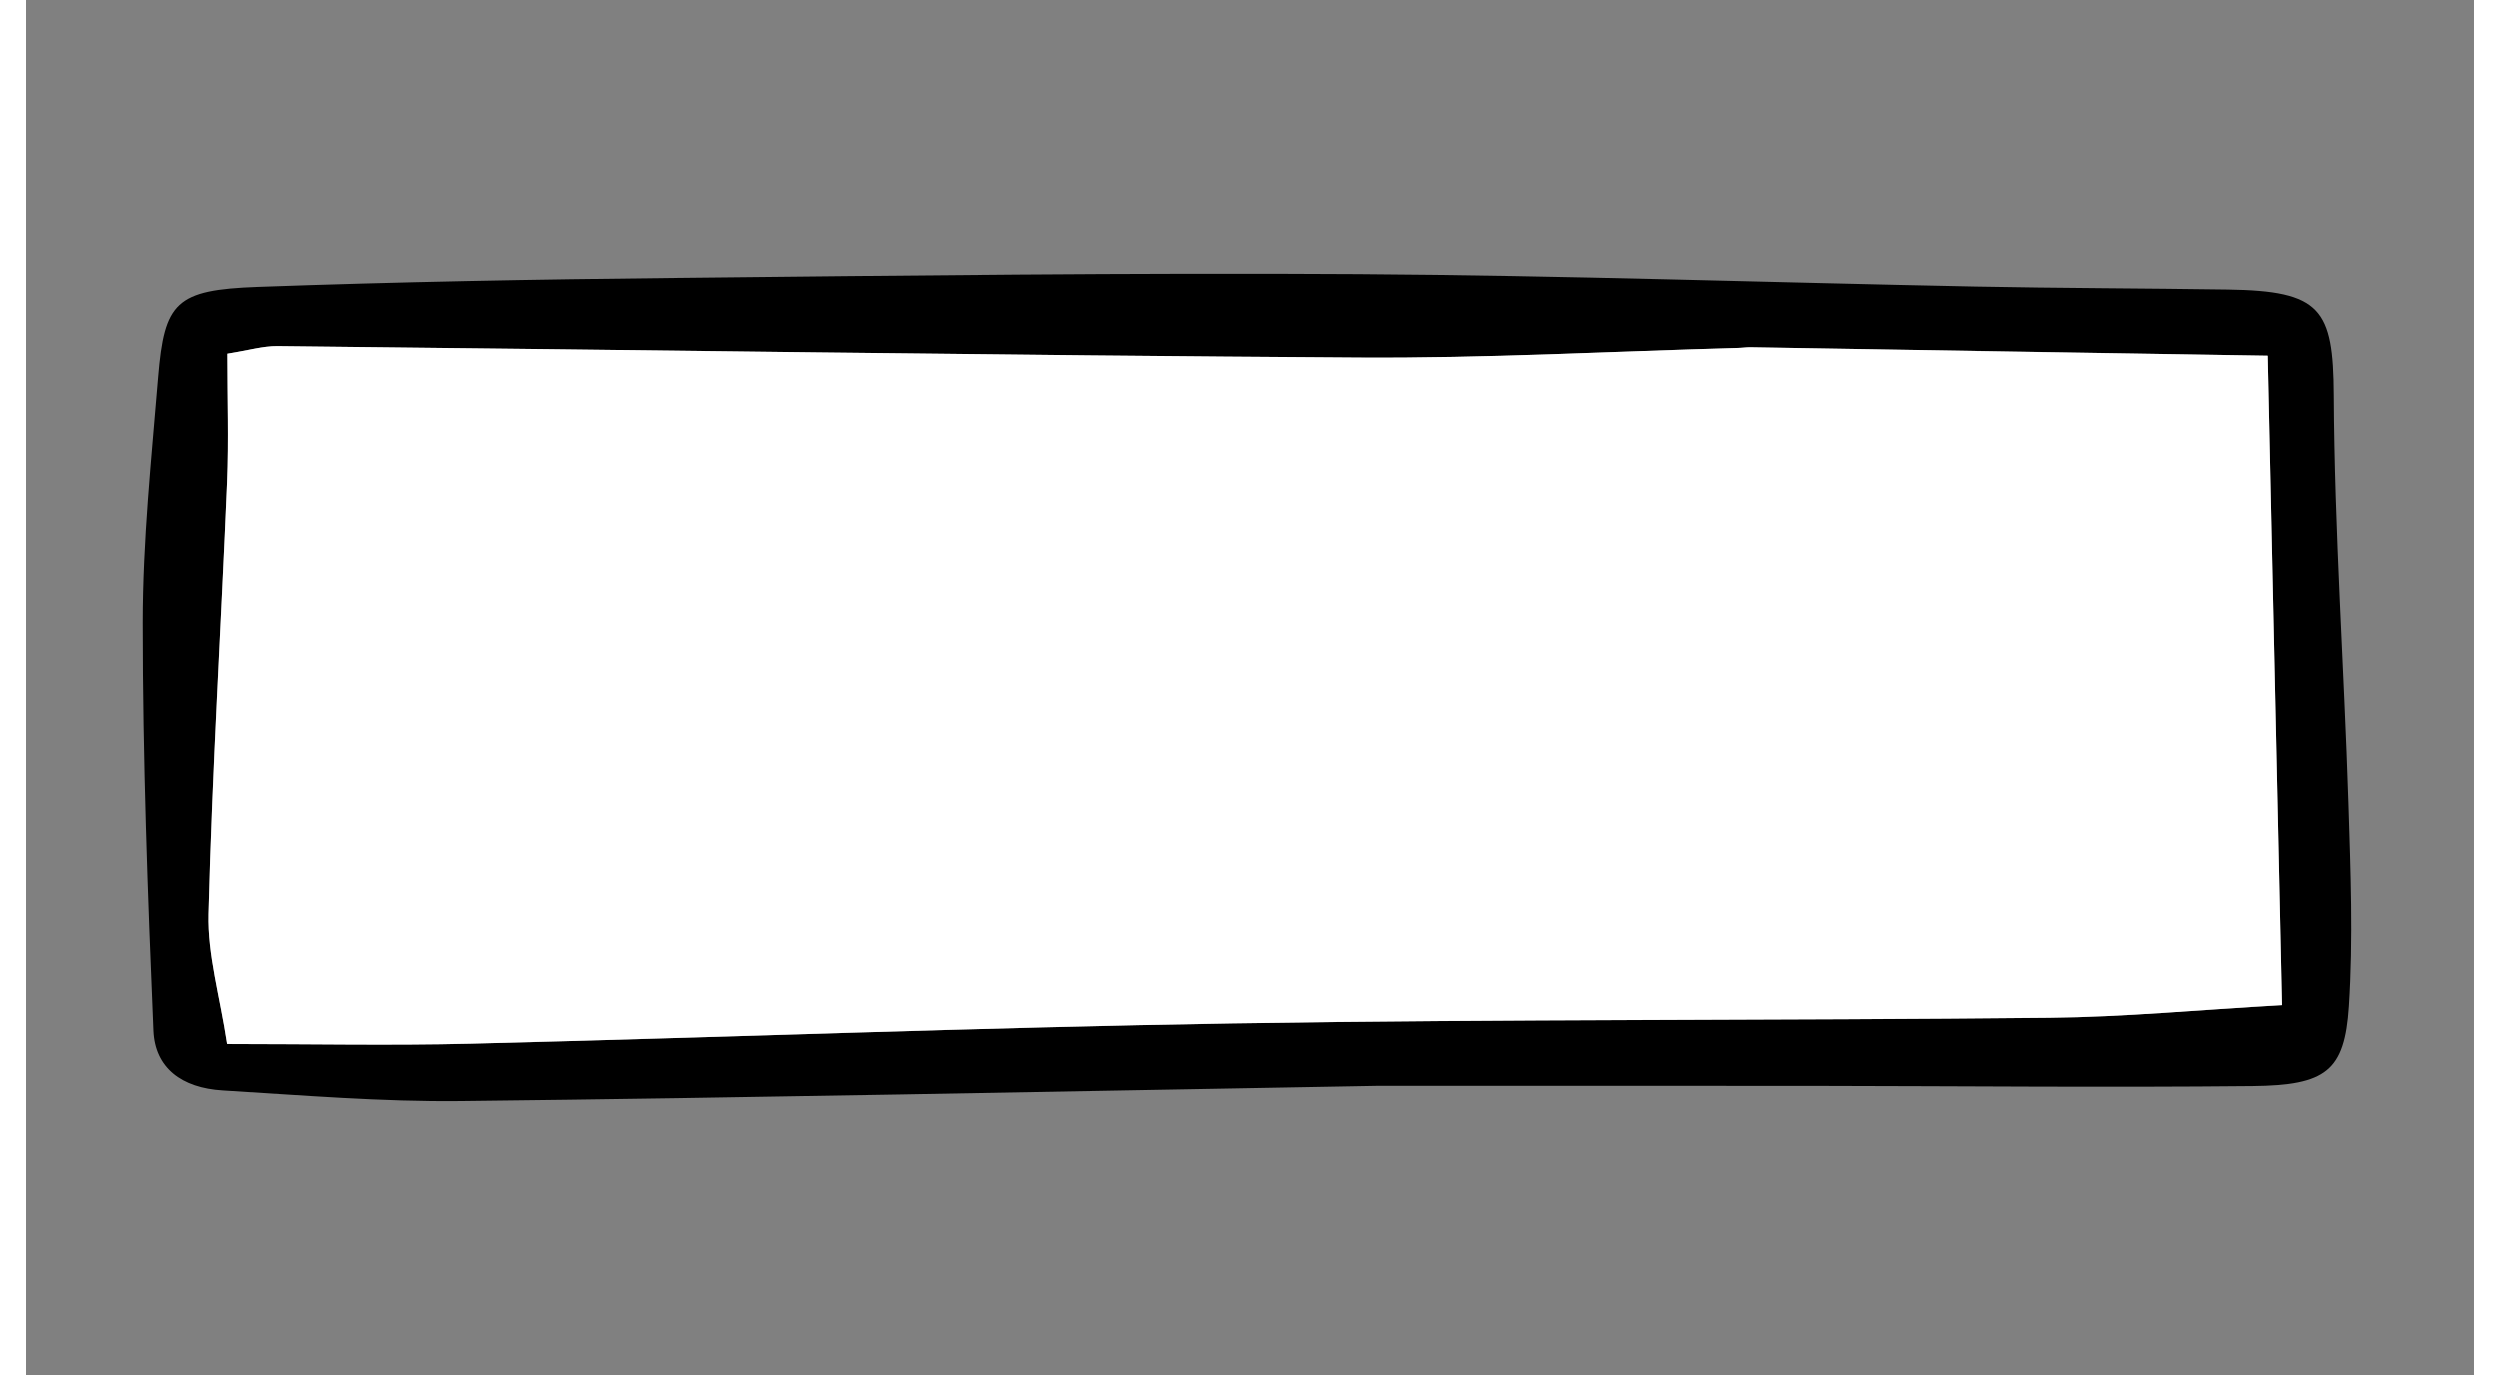 <svg width="400" height="220" id="Layer_1" data-name="Layer 1" xmlns="http://www.w3.org/2000/svg" viewBox="0 0 818.96 460"><rect x="0" y="0" width="818.96" height="460" fill="#808080" stroke="none"/><defs><style>.cls-1{fill:#fff;}</style></defs><path d="M451.59,363.26c-113.59,2-209.77,4-306,5.08-26.57.3-53.2-1.95-79.76-3.55-13.78-.83-22.67-7.56-23.19-20-1.93-45.46-3.58-91-3.58-136.45,0-27.38,2.9-54.78,5.15-82.13C46.3,101.06,50.14,97,77.51,96c46.53-1.68,93.11-2.53,139.68-3,76.22-.8,152.45-1.75,228.67-1.27,68.8.44,137.58,2.8,206.37,4.15,28.11.55,56.24.58,84.35,1,31.2.44,35.29,6.45,35.45,35.3.25,45.46,3.44,90.9,4.9,136.37.72,22.7,1.63,45.5.15,68.14-1.42,21.6-7.62,26.38-32.18,26.64-48.81.51-97.63,0-146.45-.06C543.68,363.22,488.91,363.26,451.59,363.26ZM749.93,119c-59.42-1-116.2-1.9-173-2.81-1.48,0-3,.2-4.43.24-42.14,1.15-84.28,3.47-126.4,3.21-120.67-.75-241.33-2.58-362-3.83-4.82,0-9.65,1.42-16.74,2.54,0,15,.49,29-.09,43-2,48.12-5,96.22-6.21,144.36-.36,13.74,3.8,27.58,6.22,43.56,28.26,0,54.78.55,81.25-.1,85.07-2.1,170.1-5.43,255.17-6.79,91.05-1.45,182.13-.94,273.19-1.88,25-.26,49.94-2.65,77.82-4.23C753.12,263.75,751.56,193.09,749.93,119Z"/><path class="cls-1" d="M749.93,119c1.63,74.05,3.19,144.71,4.79,217.25-27.88,1.58-52.84,4-77.82,4.23-91.06.94-182.14.43-273.19,1.88-85.07,1.36-170.1,4.69-255.17,6.79-26.47.65-53,.1-81.25.1-2.42-16-6.58-29.82-6.22-43.56,1.25-48.14,4.21-96.24,6.21-144.36.58-14,.09-28,.09-43,7.09-1.12,11.92-2.59,16.74-2.54,120.67,1.25,241.33,3.08,362,3.83,42.12.26,84.26-2.06,126.4-3.21,1.47,0,3-.27,4.43-.24C633.73,117.14,690.51,118.07,749.93,119Z"/></svg>